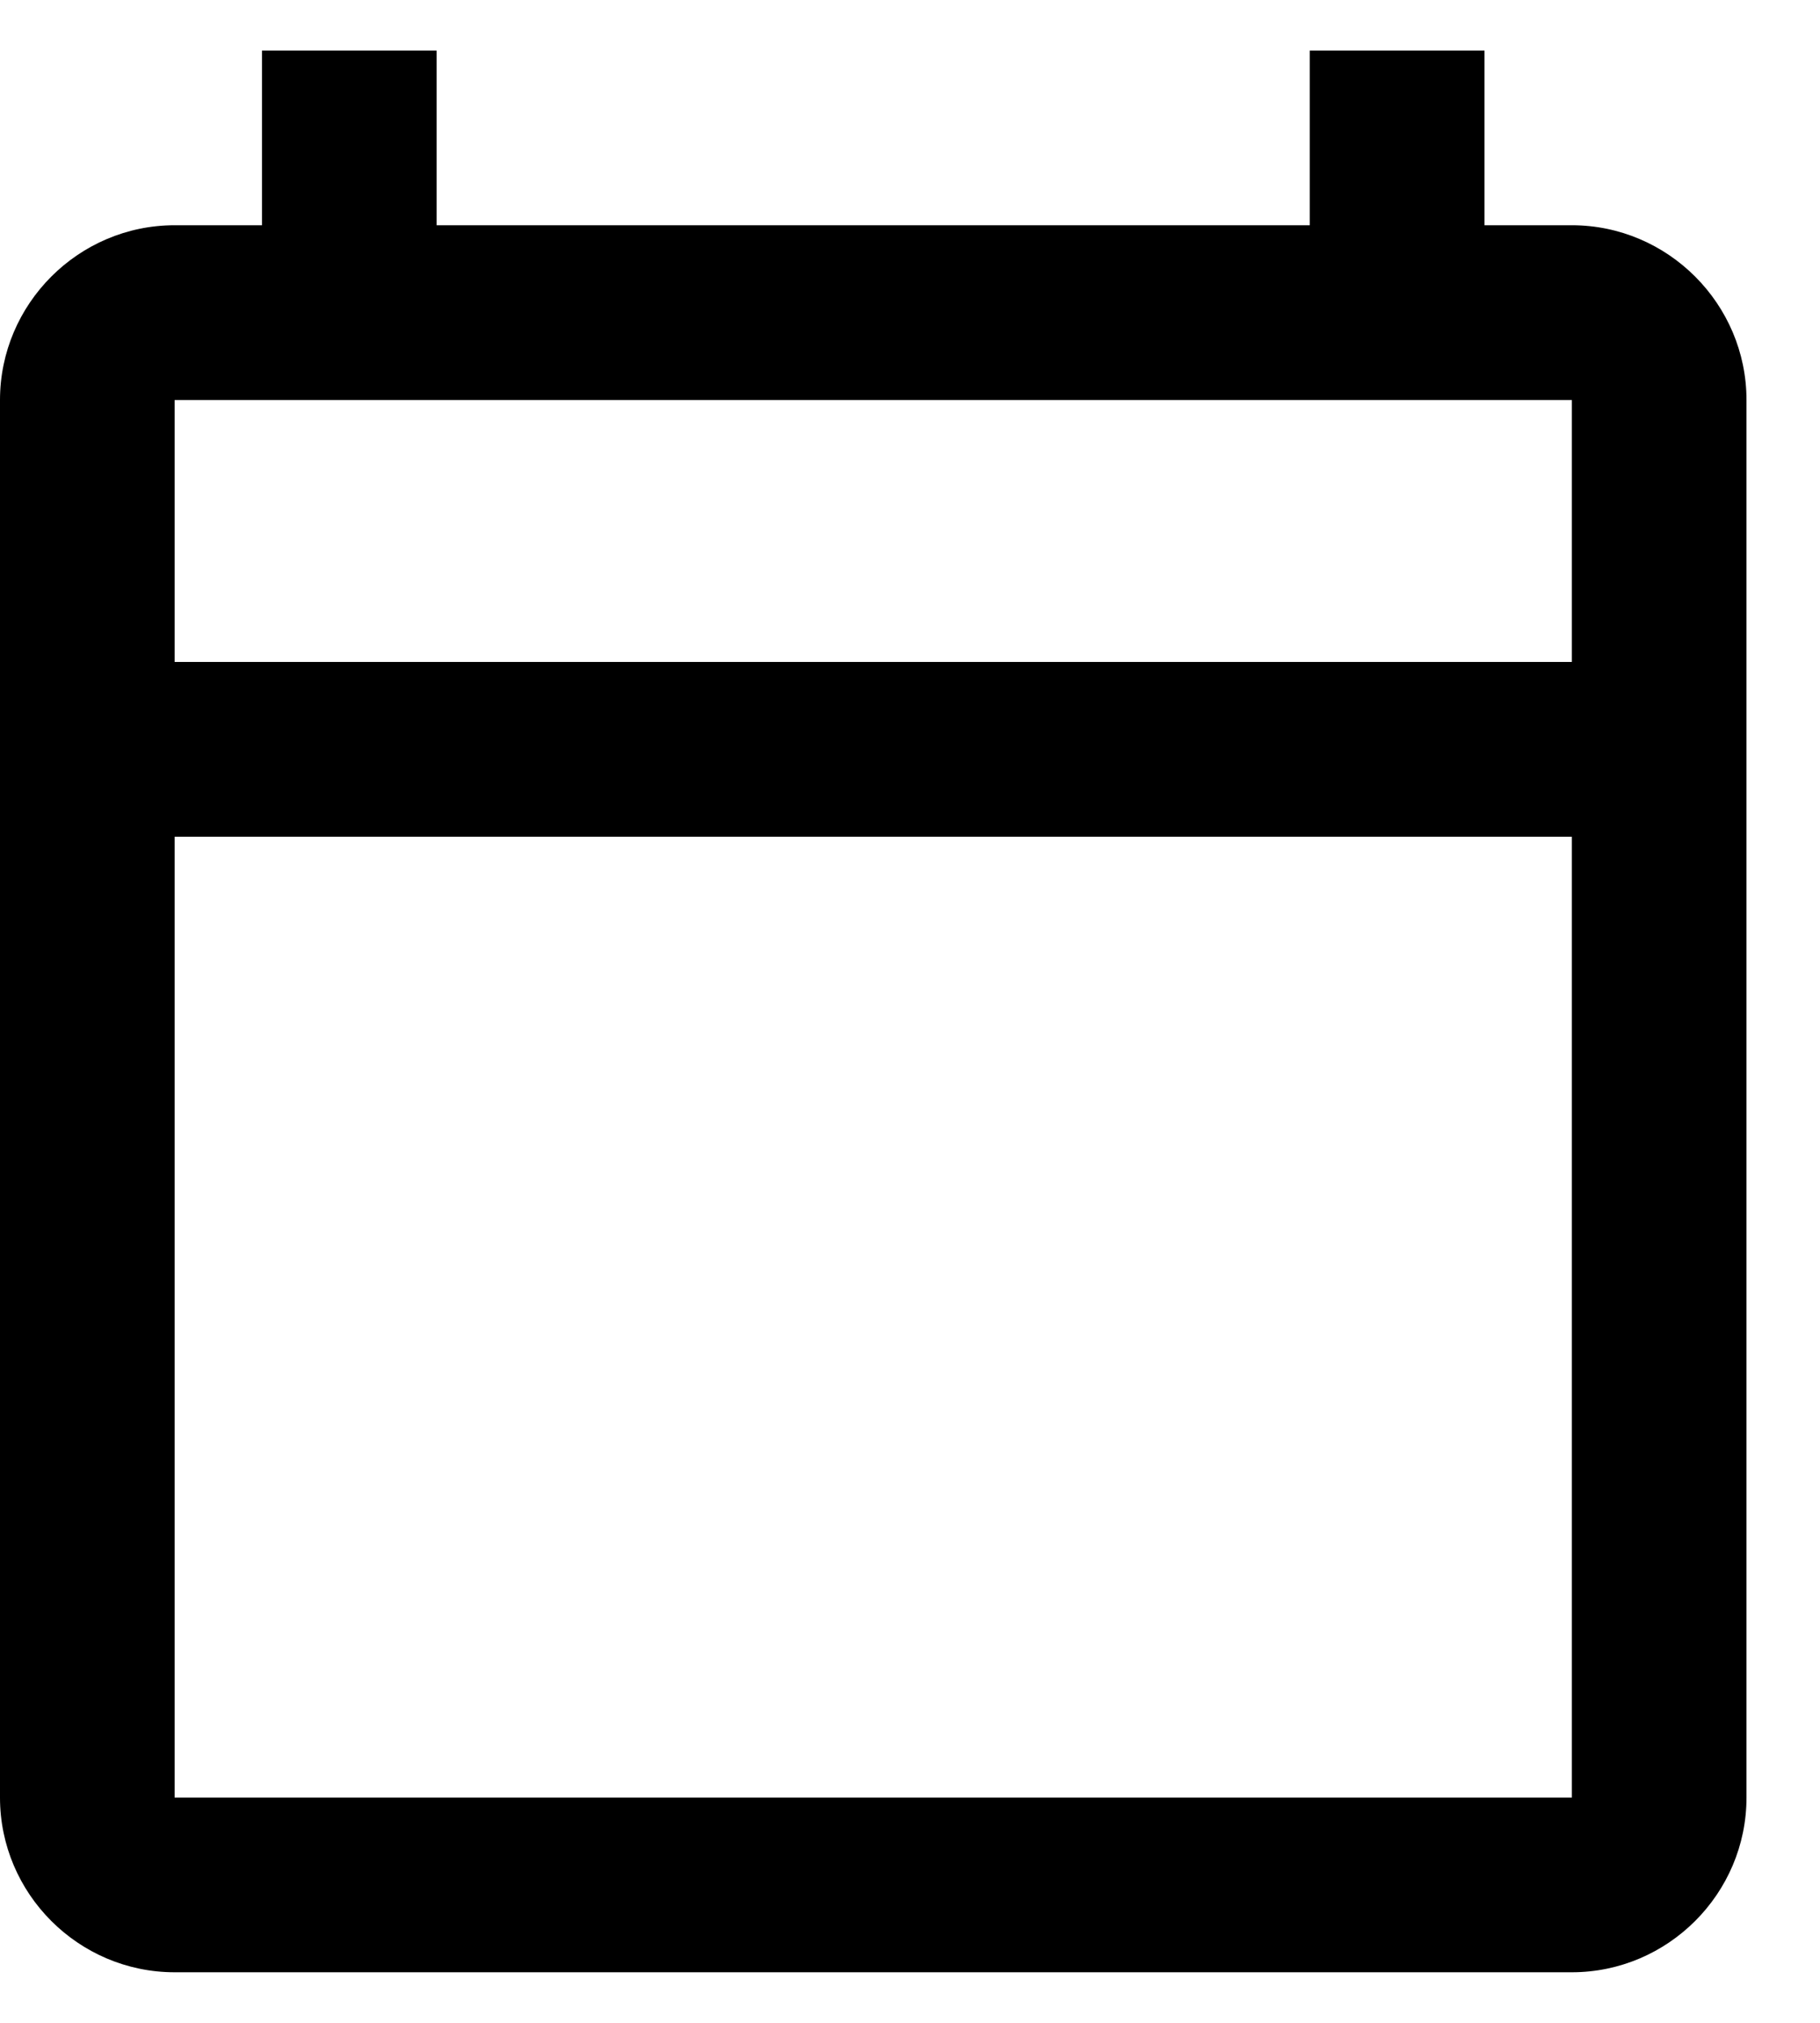 <svg width="18" height="20" viewBox="0 0 18 20" fill="none" xmlns="http://www.w3.org/2000/svg">
<path d="M15.546 2.227H14.682V0.5H12.954V2.227H4.318V0.5H2.591V2.227H1.727C0.777 2.227 0 3.005 0 3.955V17.773C0 18.723 0.777 19.5 1.727 19.5H15.546C16.495 19.5 17.273 18.723 17.273 17.773V3.955C17.273 3.005 16.495 2.227 15.546 2.227ZM15.546 17.773H1.727V8.273H15.546V17.773ZM15.546 6.545H1.727V3.955H15.546V6.545Z" fill="black"/>
</svg>

